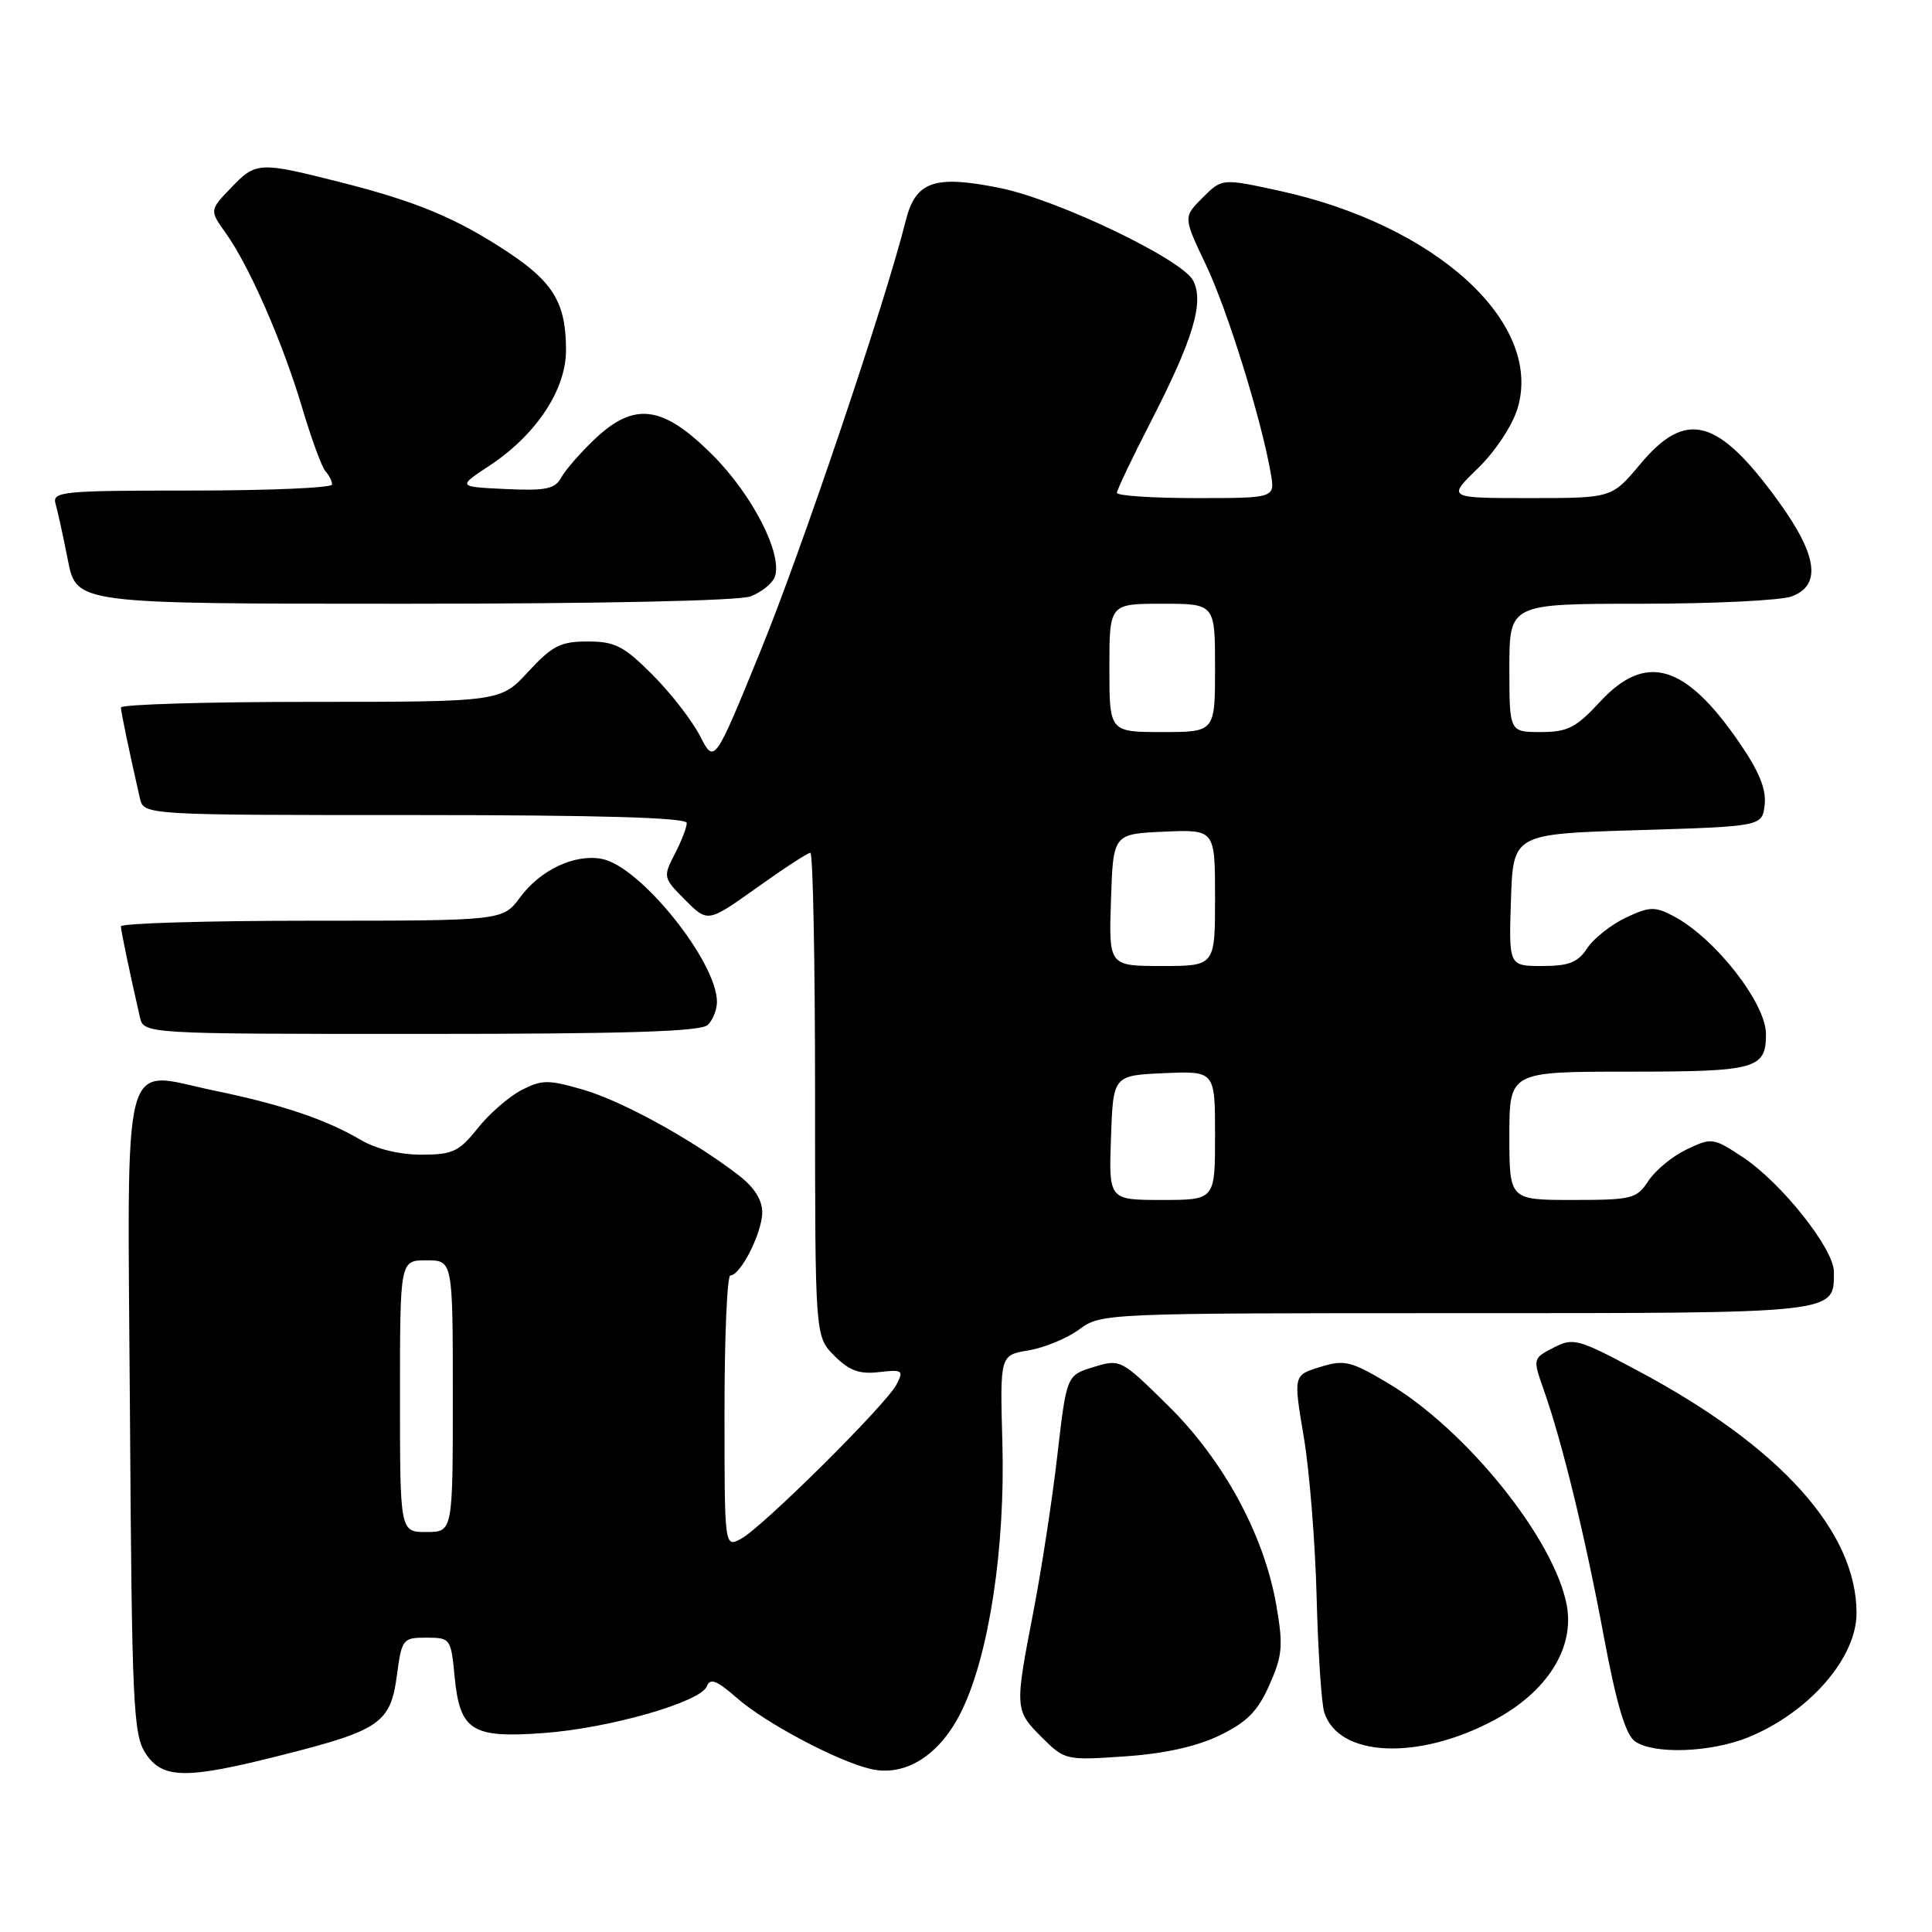 <?xml version="1.0" encoding="UTF-8" standalone="no"?>
<!DOCTYPE svg PUBLIC "-//W3C//DTD SVG 1.1//EN" "http://www.w3.org/Graphics/SVG/1.1/DTD/svg11.dtd" >
<svg xmlns="http://www.w3.org/2000/svg" xmlns:xlink="http://www.w3.org/1999/xlink" version="1.1" viewBox="0 0 256 256">
 <g >
 <path fill="currentColor"
d=" M 37.51 232.52 C 50.35 229.27 51.76 228.28 52.59 222.00 C 53.24 217.16 53.36 217.00 56.50 217.00 C 59.68 217.00 59.76 217.11 60.24 222.17 C 60.93 229.33 62.51 230.34 72.00 229.64 C 80.73 229.01 92.86 225.53 93.66 223.44 C 94.10 222.31 94.98 222.66 97.65 225.00 C 101.39 228.28 110.84 233.31 115.29 234.38 C 119.95 235.51 124.58 232.57 127.45 226.65 C 131.07 219.19 133.21 205.03 132.82 191.16 C 132.50 179.56 132.50 179.56 136.30 178.93 C 138.39 178.58 141.41 177.33 143.01 176.15 C 145.89 174.02 146.40 174.00 192.89 174.00 C 243.93 174.00 243.00 174.10 243.00 168.52 C 243.00 165.47 236.05 156.72 230.93 153.33 C 227.02 150.75 226.81 150.72 223.50 152.30 C 221.63 153.19 219.35 155.06 218.43 156.46 C 216.87 158.85 216.26 159.00 208.38 159.00 C 200.00 159.00 200.00 159.00 200.00 150.50 C 200.00 142.00 200.00 142.00 215.80 142.00 C 232.72 142.00 234.00 141.65 234.00 137.02 C 234.00 132.91 227.21 124.25 221.73 121.38 C 219.27 120.09 218.56 120.11 215.40 121.61 C 213.45 122.54 211.16 124.36 210.31 125.65 C 209.08 127.53 207.89 128.00 204.35 128.00 C 199.92 128.00 199.92 128.00 200.21 119.25 C 200.50 110.50 200.50 110.50 217.00 110.00 C 233.50 109.50 233.50 109.50 233.83 106.62 C 234.06 104.58 233.08 102.18 230.43 98.34 C 223.28 87.95 218.06 86.44 212.00 93.00 C 208.83 96.43 207.72 97.00 204.15 97.00 C 200.00 97.00 200.00 97.00 200.00 88.50 C 200.00 80.00 200.00 80.00 217.43 80.00 C 227.02 80.00 236.02 79.56 237.43 79.02 C 241.40 77.52 240.81 73.51 235.56 66.30 C 227.60 55.36 223.40 54.25 217.34 61.50 C 213.58 66.00 213.58 66.00 202.67 66.00 C 191.76 66.00 191.76 66.00 195.82 62.06 C 198.15 59.80 200.40 56.39 201.09 54.09 C 204.49 42.75 190.26 29.78 169.47 25.27 C 161.92 23.63 161.92 23.63 159.35 26.20 C 156.78 28.76 156.78 28.76 159.81 35.13 C 162.66 41.12 167.13 55.52 168.39 62.75 C 168.95 66.00 168.95 66.00 158.48 66.00 C 152.71 66.00 148.00 65.69 148.00 65.30 C 148.00 64.92 149.98 60.76 152.40 56.05 C 158.12 44.94 159.60 40.00 158.08 37.15 C 156.56 34.31 140.10 26.44 132.45 24.90 C 123.79 23.16 121.32 24.02 120.01 29.26 C 117.31 40.07 106.21 72.96 100.73 86.36 C 94.66 101.23 94.66 101.23 92.75 97.51 C 91.70 95.47 88.87 91.82 86.45 89.40 C 82.66 85.60 81.48 85.00 77.87 85.00 C 74.28 85.00 73.18 85.56 70.00 89.00 C 66.31 93.00 66.31 93.00 41.15 93.00 C 27.32 93.00 16.01 93.34 16.02 93.75 C 16.05 94.42 17.08 99.39 18.53 105.75 C 19.04 108.00 19.04 108.00 55.02 108.00 C 79.47 108.00 91.00 108.34 91.00 109.05 C 91.00 109.63 90.28 111.49 89.40 113.18 C 87.84 116.20 87.88 116.34 90.80 119.26 C 93.79 122.25 93.79 122.25 100.27 117.63 C 103.84 115.08 107.03 113.00 107.38 113.00 C 107.72 113.00 108.00 127.42 108.00 145.05 C 108.00 177.09 108.00 177.09 110.56 179.65 C 112.53 181.62 113.88 182.12 116.48 181.81 C 119.59 181.45 119.77 181.57 118.79 183.46 C 117.40 186.13 101.02 202.38 98.19 203.90 C 96.00 205.07 96.00 205.07 96.00 187.04 C 96.00 177.12 96.35 169.00 96.78 169.00 C 98.13 169.00 101.00 163.32 101.00 160.65 C 101.00 158.95 99.92 157.28 97.75 155.63 C 91.52 150.88 82.46 145.91 77.31 144.40 C 72.64 143.04 71.81 143.05 69.09 144.45 C 67.43 145.31 64.82 147.58 63.29 149.51 C 60.81 152.61 59.97 153.00 55.81 153.00 C 52.94 153.00 49.82 152.24 47.79 151.04 C 43.22 148.34 37.31 146.35 28.44 144.52 C 15.86 141.92 16.89 137.97 17.22 187.35 C 17.47 225.82 17.66 229.83 19.27 232.30 C 21.54 235.76 24.60 235.80 37.51 232.52 Z  M 161.61 229.95 C 165.25 228.18 166.66 226.75 168.21 223.25 C 169.94 219.34 170.05 218.06 169.11 212.65 C 167.48 203.36 162.15 193.53 154.80 186.27 C 148.54 180.10 148.45 180.05 144.91 181.14 C 141.33 182.23 141.33 182.23 140.10 192.87 C 139.43 198.72 138.00 208.00 136.94 213.50 C 134.44 226.42 134.45 226.61 138.06 230.22 C 141.08 233.23 141.23 233.27 149.05 232.73 C 154.30 232.37 158.54 231.43 161.61 229.95 Z  M 197.94 227.95 C 205.00 224.19 208.67 218.39 207.60 212.69 C 205.96 203.93 194.29 189.44 183.91 183.27 C 178.98 180.34 178.14 180.14 174.93 181.13 C 171.38 182.22 171.38 182.22 172.75 190.36 C 173.51 194.84 174.28 204.41 174.46 211.64 C 174.65 218.87 175.10 225.73 175.47 226.89 C 177.35 232.83 187.86 233.32 197.94 227.95 Z  M 231.66 230.20 C 239.71 226.91 246.00 219.70 246.00 213.75 C 246.00 202.92 235.88 191.69 217.06 181.65 C 209.09 177.39 208.47 177.22 205.86 178.57 C 203.09 180.00 203.09 180.01 204.58 184.24 C 207.01 191.13 210.06 203.65 212.54 216.97 C 214.18 225.75 215.39 229.81 216.62 230.72 C 219.06 232.49 226.67 232.23 231.66 230.20 Z  M 93.80 135.80 C 94.46 135.14 95.00 133.77 95.00 132.76 C 95.00 127.42 84.83 114.77 79.76 113.81 C 76.16 113.12 71.61 115.25 68.91 118.91 C 66.62 122.00 66.62 122.00 41.31 122.00 C 27.39 122.00 16.01 122.34 16.02 122.75 C 16.05 123.42 17.08 128.39 18.53 134.75 C 19.04 137.00 19.04 137.00 55.82 137.00 C 83.09 137.00 92.91 136.69 93.80 135.80 Z  M 99.46 79.02 C 100.89 78.47 102.32 77.33 102.65 76.48 C 103.78 73.53 99.75 65.61 94.39 60.26 C 87.80 53.67 84.04 53.19 78.74 58.25 C 76.86 60.04 74.89 62.31 74.35 63.30 C 73.53 64.80 72.29 65.05 66.99 64.80 C 60.62 64.50 60.62 64.50 64.82 61.73 C 71.04 57.63 75.00 51.66 75.00 46.40 C 75.00 40.22 73.36 37.44 67.41 33.48 C 60.54 28.92 55.25 26.71 45.01 24.12 C 34.29 21.41 33.92 21.43 30.57 24.93 C 27.76 27.86 27.76 27.86 29.93 30.91 C 33.06 35.30 37.44 45.33 40.03 54.00 C 41.25 58.12 42.65 61.93 43.13 62.45 C 43.61 62.97 44.00 63.76 44.00 64.20 C 44.00 64.64 35.64 65.00 25.43 65.00 C 8.23 65.00 6.90 65.13 7.36 66.75 C 7.64 67.71 8.38 71.09 9.00 74.25 C 10.14 80.00 10.14 80.00 53.51 80.00 C 79.55 80.00 97.90 79.61 99.46 79.02 Z  M 53.00 185.00 C 53.00 167.00 53.00 167.00 56.50 167.00 C 60.00 167.00 60.00 167.00 60.00 185.00 C 60.00 203.00 60.00 203.00 56.50 203.00 C 53.00 203.00 53.00 203.00 53.00 185.00 Z  M 147.21 150.75 C 147.50 142.50 147.50 142.50 154.25 142.20 C 161.00 141.91 161.00 141.91 161.00 150.45 C 161.00 159.00 161.00 159.00 153.96 159.00 C 146.92 159.00 146.92 159.00 147.21 150.75 Z  M 147.21 119.25 C 147.50 110.50 147.50 110.50 154.25 110.20 C 161.00 109.91 161.00 109.91 161.00 118.95 C 161.00 128.00 161.00 128.00 153.96 128.00 C 146.92 128.00 146.92 128.00 147.21 119.25 Z  M 147.00 88.50 C 147.00 80.00 147.00 80.00 154.00 80.00 C 161.00 80.00 161.00 80.00 161.00 88.50 C 161.00 97.00 161.00 97.00 154.00 97.00 C 147.00 97.00 147.00 97.00 147.00 88.50 Z "/>
</g>
</svg>